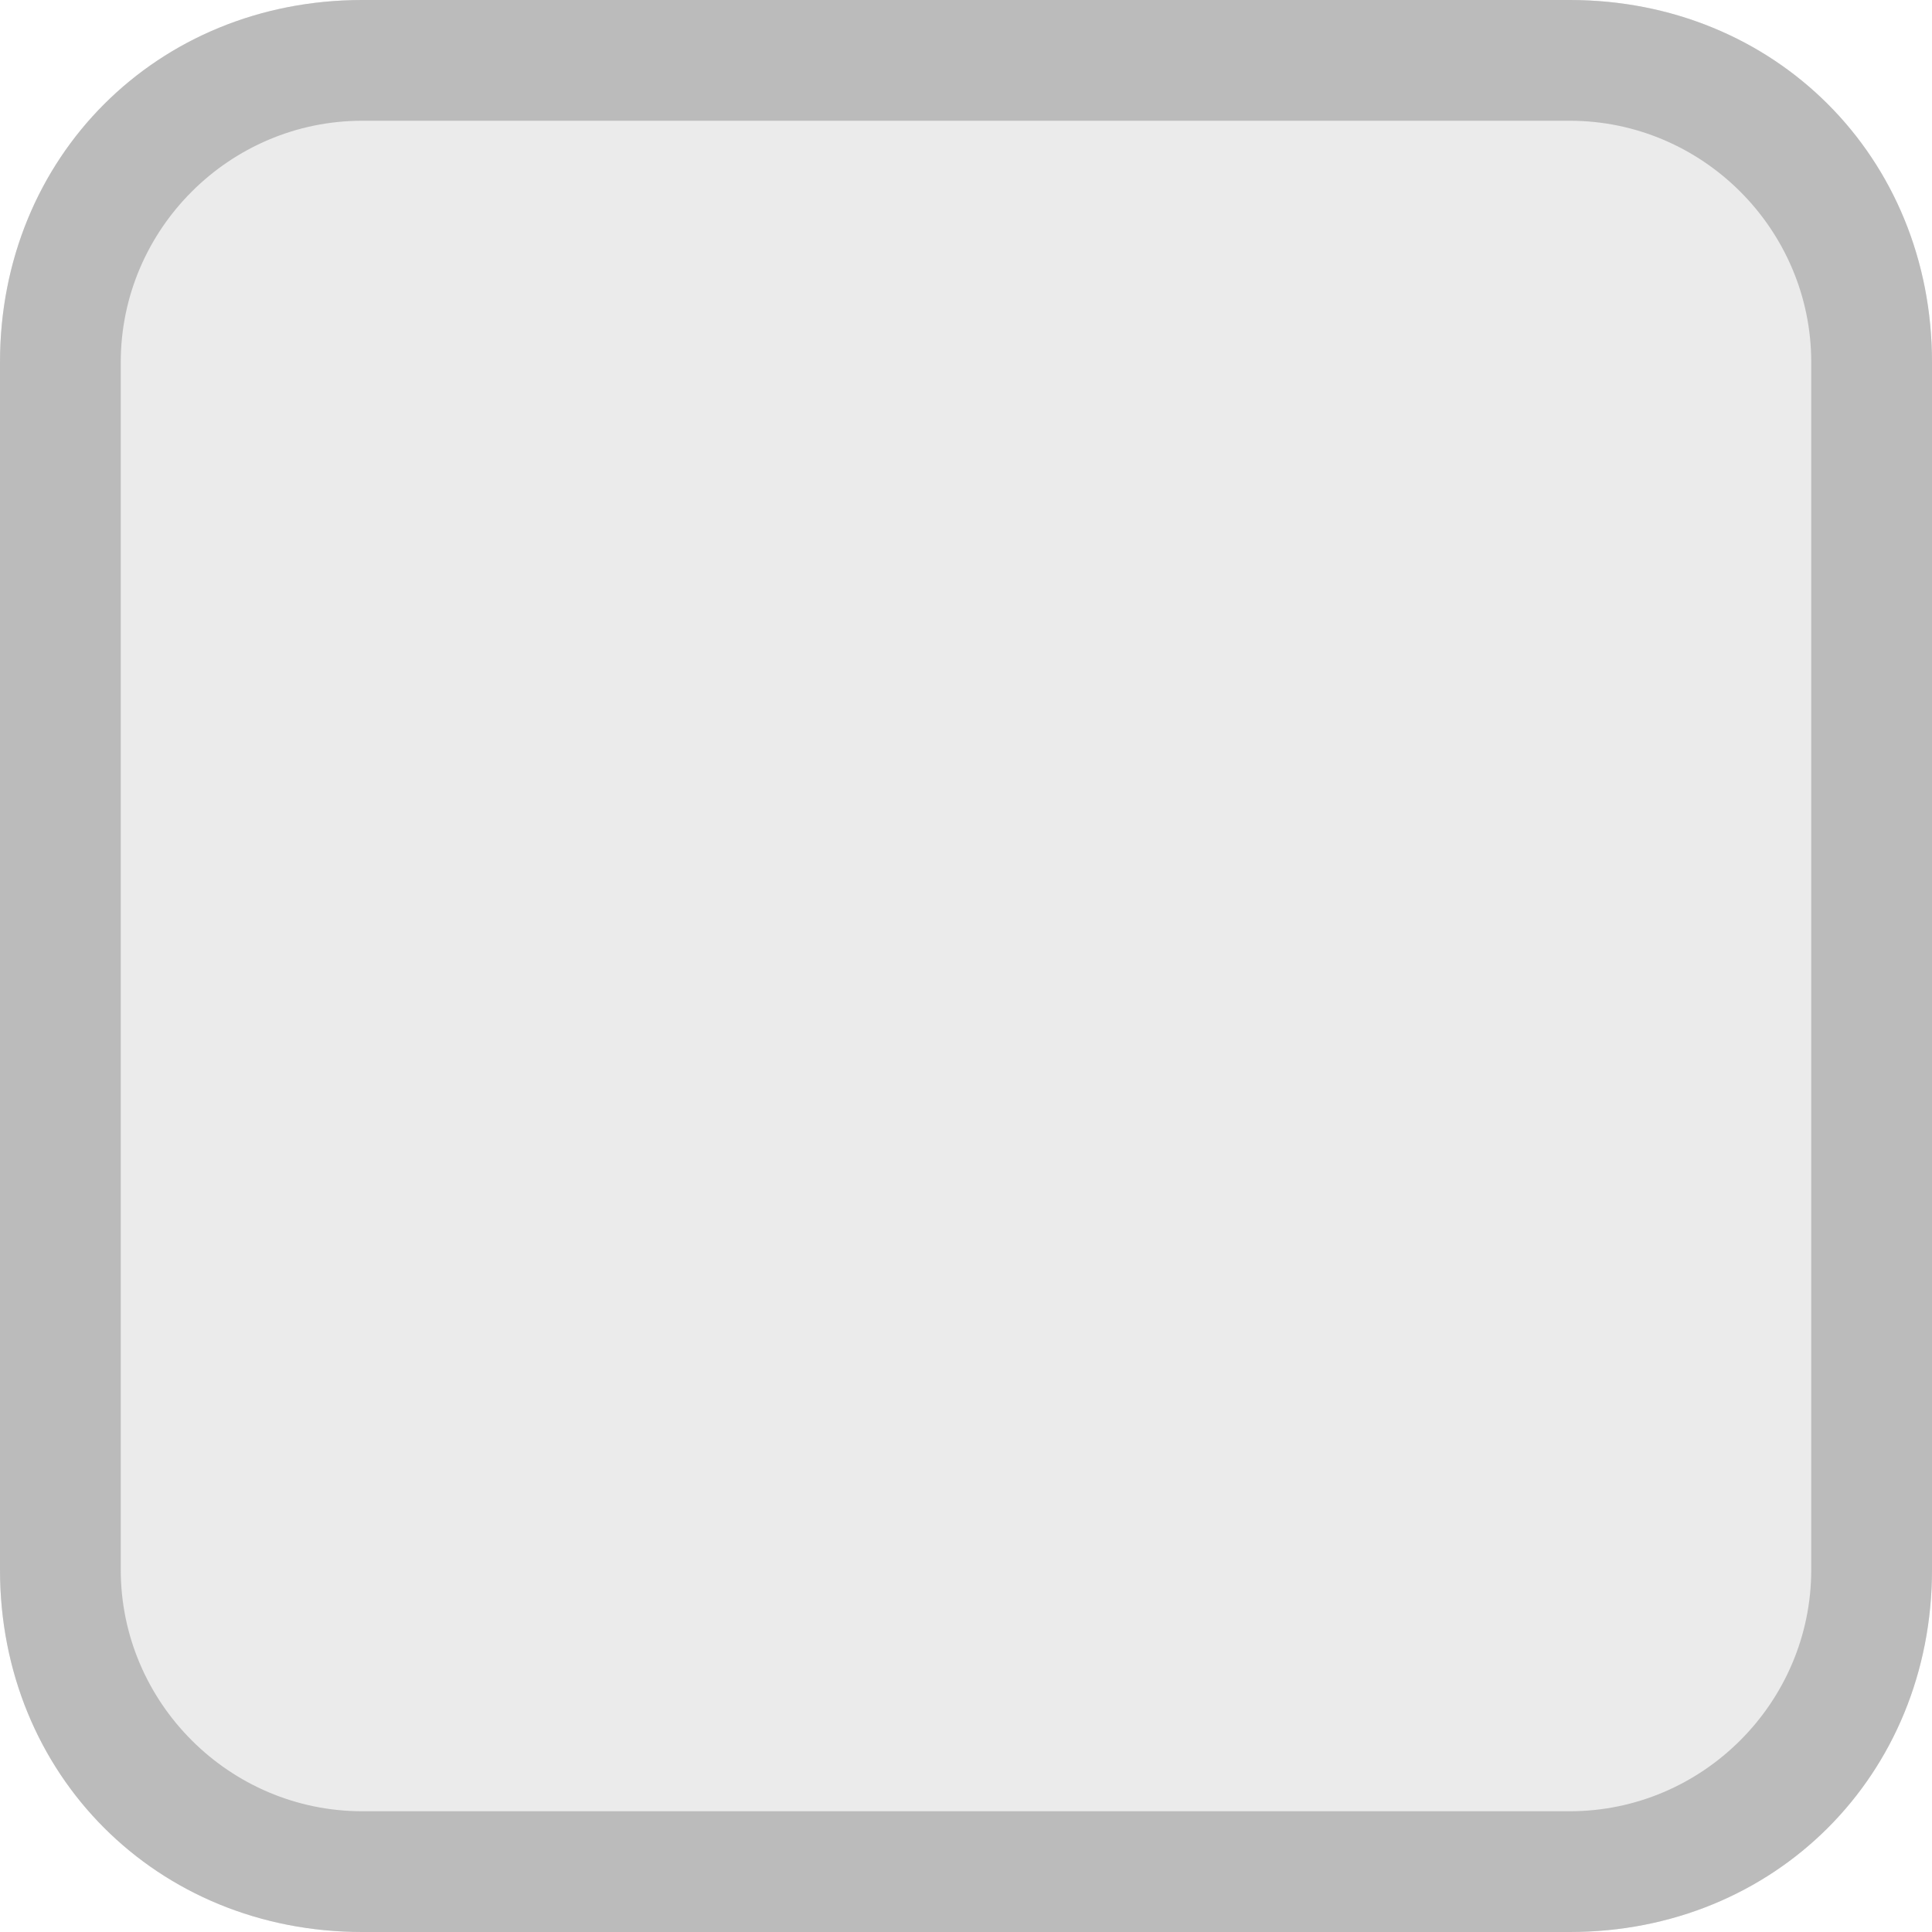 <?xml version="1.0" encoding="utf-8"?>
<!-- Generator: Adobe Illustrator 21.0.0, SVG Export Plug-In . SVG Version: 6.00 Build 0)  -->
<svg version="1.1" id="图层_1" xmlns="http://www.w3.org/2000/svg" xmlns:xlink="http://www.w3.org/1999/xlink" x="0px" y="0px"
	 width="16px" height="16px" viewBox="0 0 16 16" style="enable-background:new 0 0 16 16;" xml:space="preserve">
<style type="text/css">
	.st0{opacity:0.3;}
	.st1{fill:#BBBBBB;}
</style>
<g id="XMLID_1_" class="st0">
	<path id="XMLID_3_" class="st1" d="M13,0H3C1.3,0,0,1.3,0,3v10c0,1.7,1.3,3,3,3h10c1.7,0,3-1.3,3-3V3C16,1.3,14.7,0,13,0L13,0z"/>
</g>
<g id="XMLID_2_">
	<path id="XMLID_124_" class="st1" d="M13,1c1.1,0,2,0.9,2,2v10c0,1.1-0.9,2-2,2H3c-1.1,0-2-0.9-2-2V3c0-1.1,0.9-2,2-2H13 M13,0H3
		C1.3,0,0,1.3,0,3v10c0,1.7,1.3,3,3,3h10c1.7,0,3-1.3,3-3V3C16,1.3,14.7,0,13,0L13,0z"/>
</g>
</svg>
